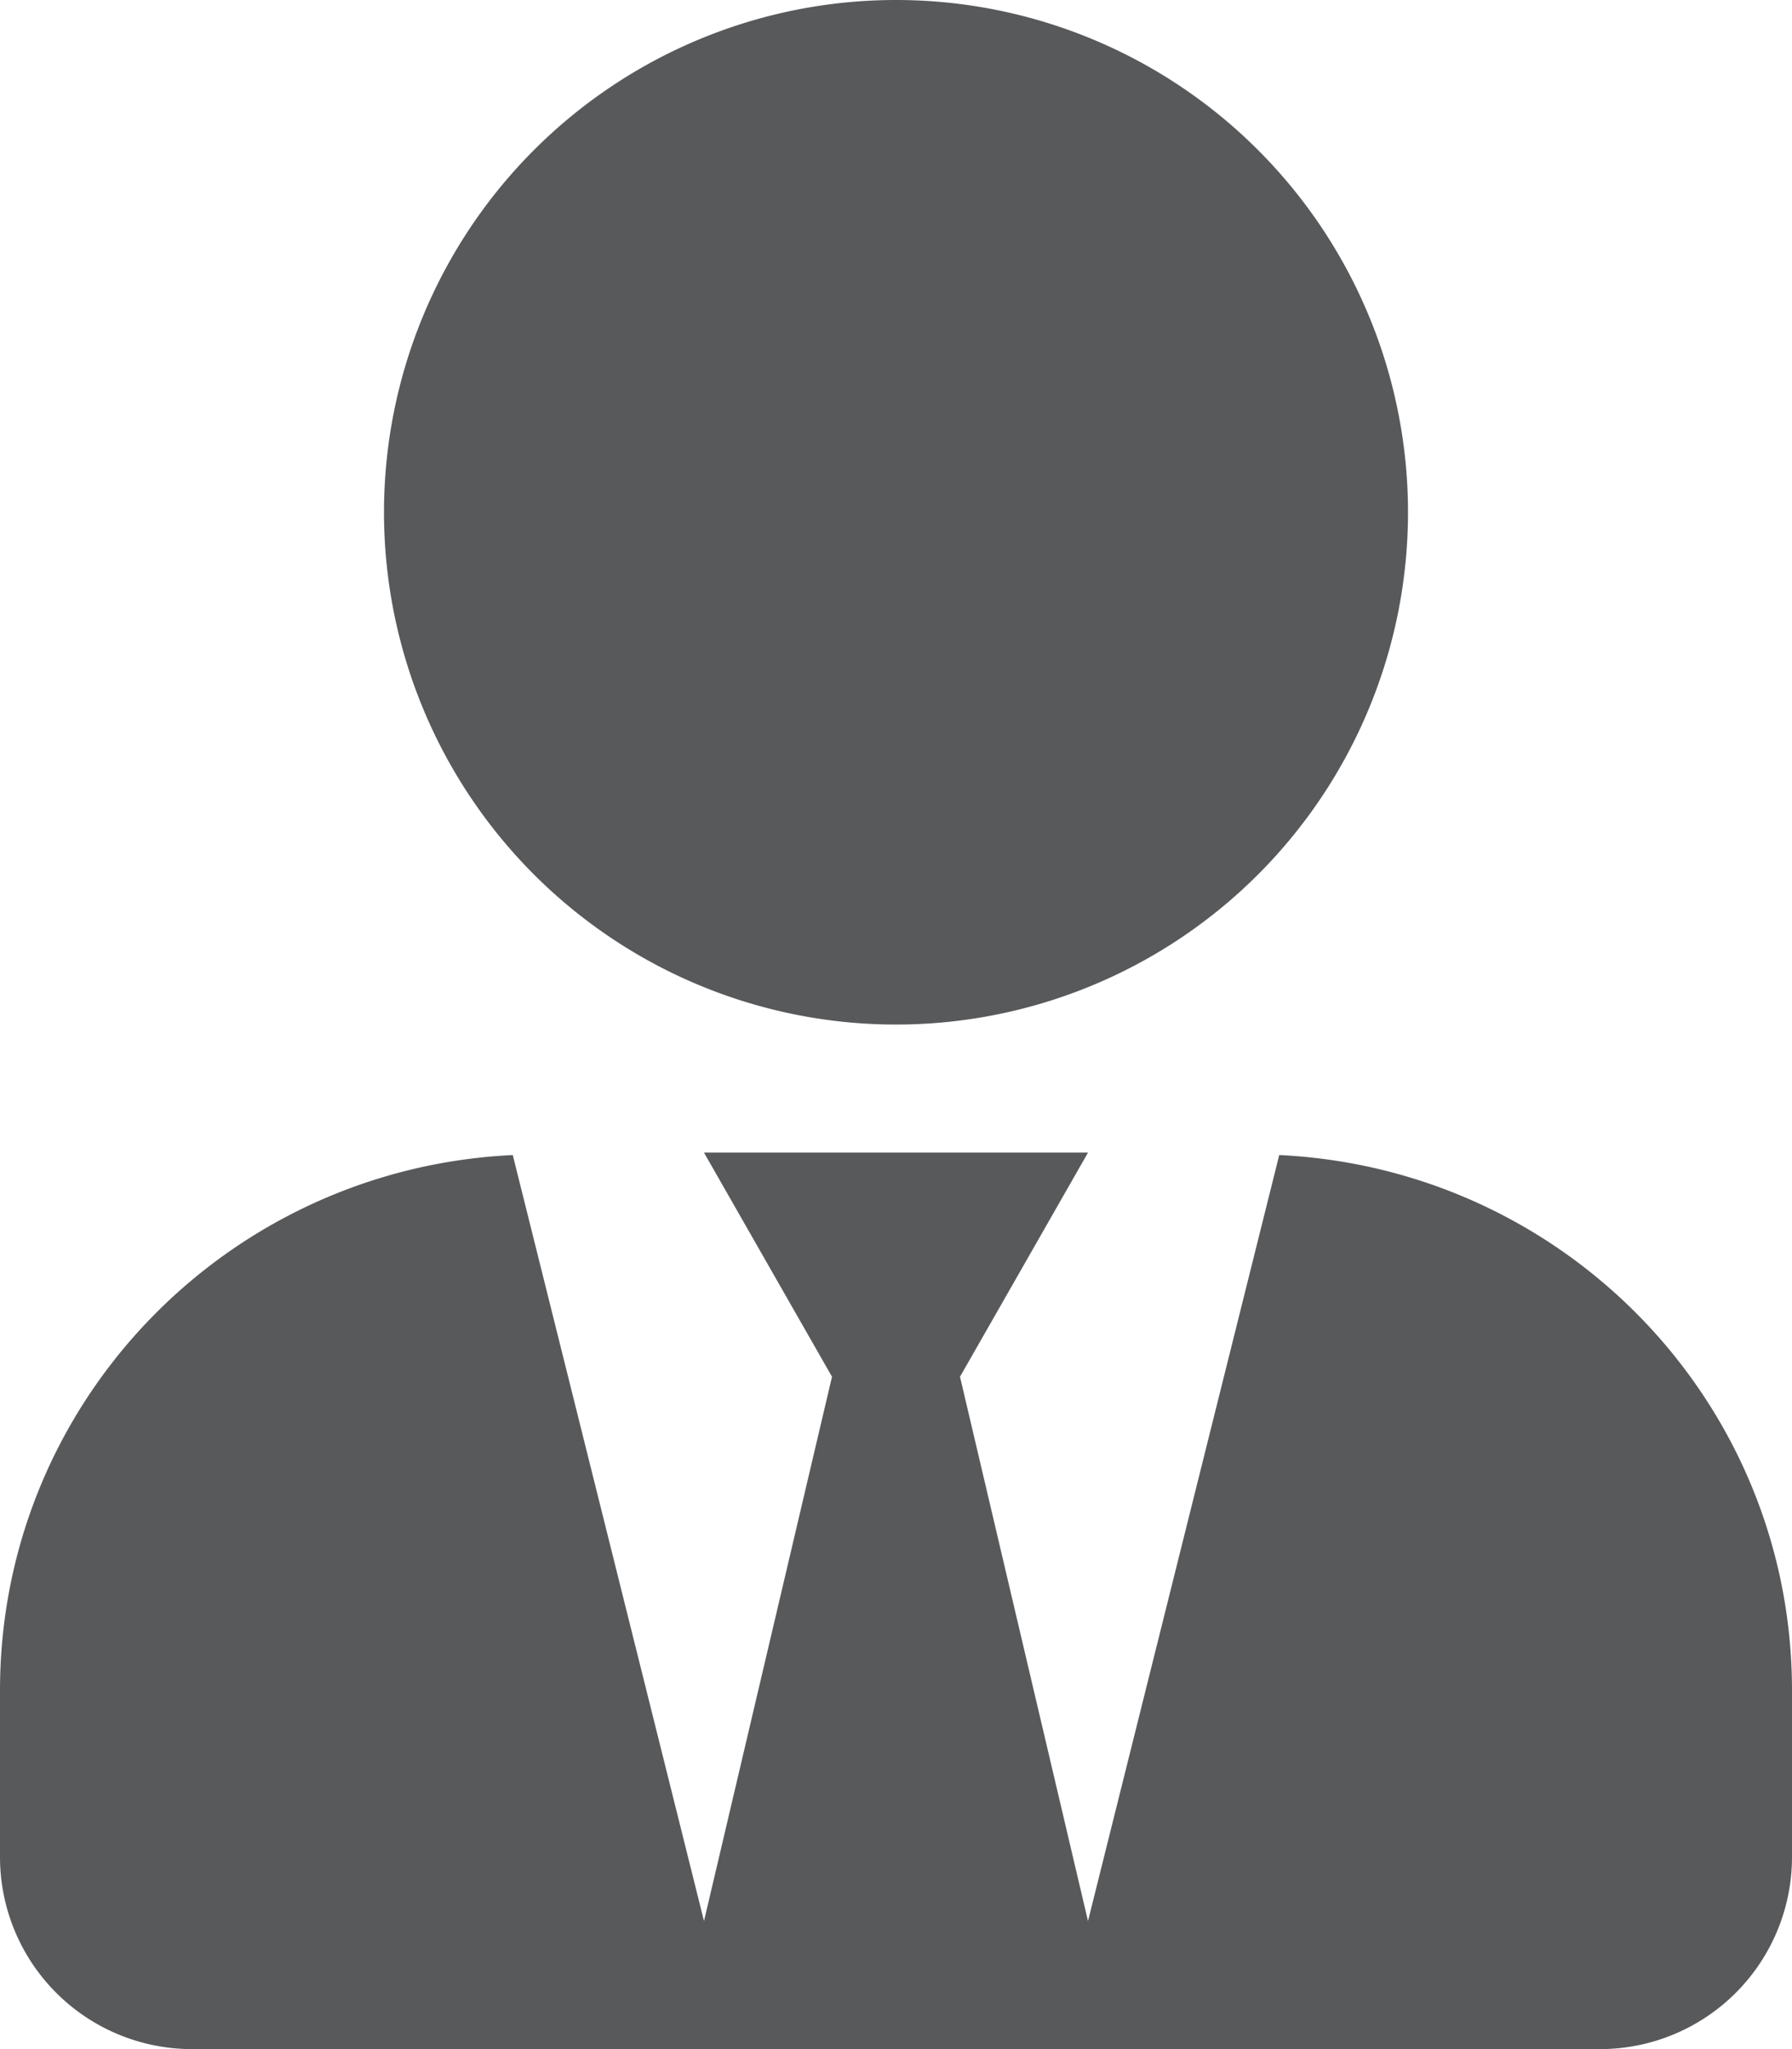 <svg width="14" height="16" xmlns="http://www.w3.org/2000/svg"><path d="M7 8a4 4 0 100-8 4 4 0 000 8zm2.994 1.019L8.5 15l-1-4.25L8.5 9h-3l1 1.75-1 4.25-1.494-5.981C1.778 9.125 0 10.947 0 13.2v1.3A1.5 1.5 0 001.5 16h11a1.5 1.5 0 001.5-1.5v-1.3c0-2.253-1.778-4.075-4.006-4.181z" fill="#58595B"/></svg>